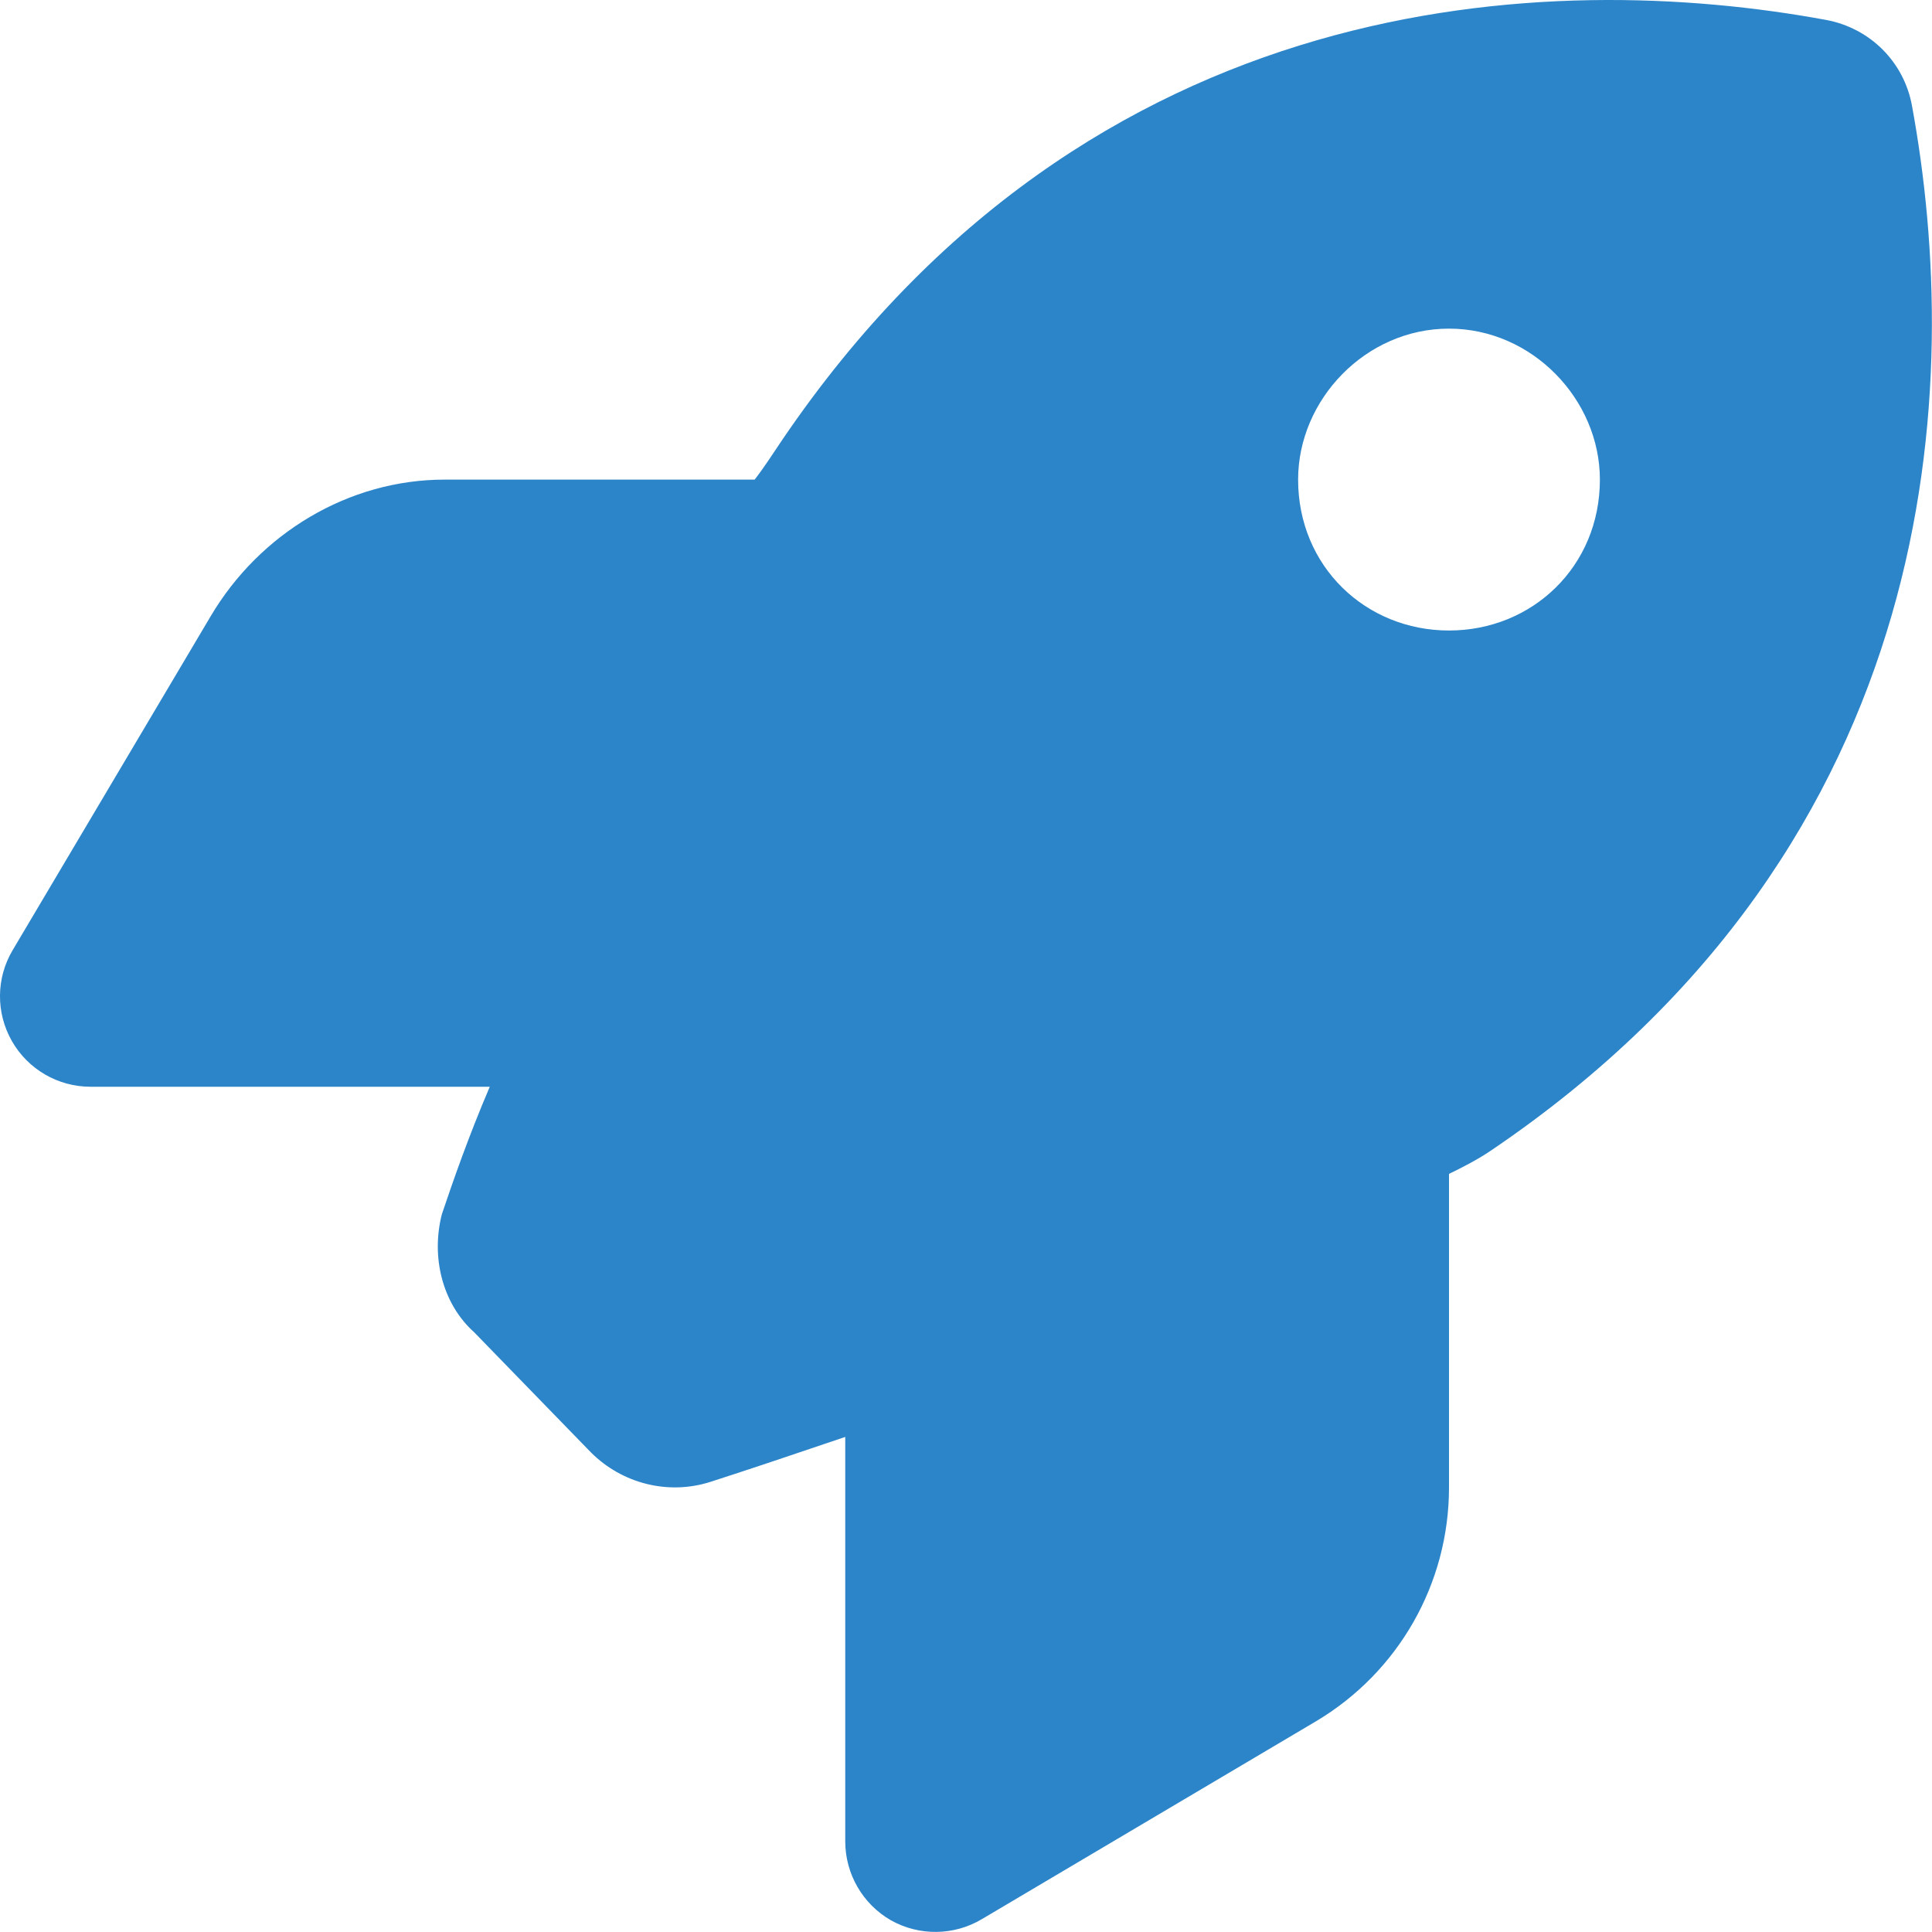 <svg width="20" height="20" viewBox="0 0 20 20" fill="none" xmlns="http://www.w3.org/2000/svg">
<path d="M6.117 15.035L4.91 13.793C4.578 13.496 4.461 13.012 4.574 12.57C4.691 12.223 4.848 11.77 5.07 11.25H0.937C0.601 11.25 0.29 11.07 0.123 10.777C-0.044 10.484 -0.041 10.125 0.131 9.836L2.181 6.379C2.687 5.523 3.607 4.965 4.602 4.965H7.812C7.906 4.844 8 4.699 8.094 4.559C11.293 -0.159 16.059 -0.318 18.902 0.206C19.359 0.29 19.711 0.642 19.793 1.096C20.316 3.941 20.16 8.707 15.441 11.906C15.305 12 15.121 12.094 15 12.152V15.398C15 16.395 14.476 17.312 13.621 17.82L10.164 19.867C9.875 20.039 9.516 20.043 9.223 19.879C8.93 19.711 8.75 19.398 8.75 19.062V14.875C8.199 15.062 7.719 15.223 7.355 15.34C6.918 15.48 6.441 15.359 6.117 15.035ZM15 6.527C15.863 6.527 16.562 5.863 16.562 4.965C16.562 4.137 15.863 3.402 15 3.402C14.137 3.402 13.438 4.137 13.438 4.965C13.438 5.863 14.137 6.527 15 6.527Z" fill="#2C85C9"/>
</svg>
